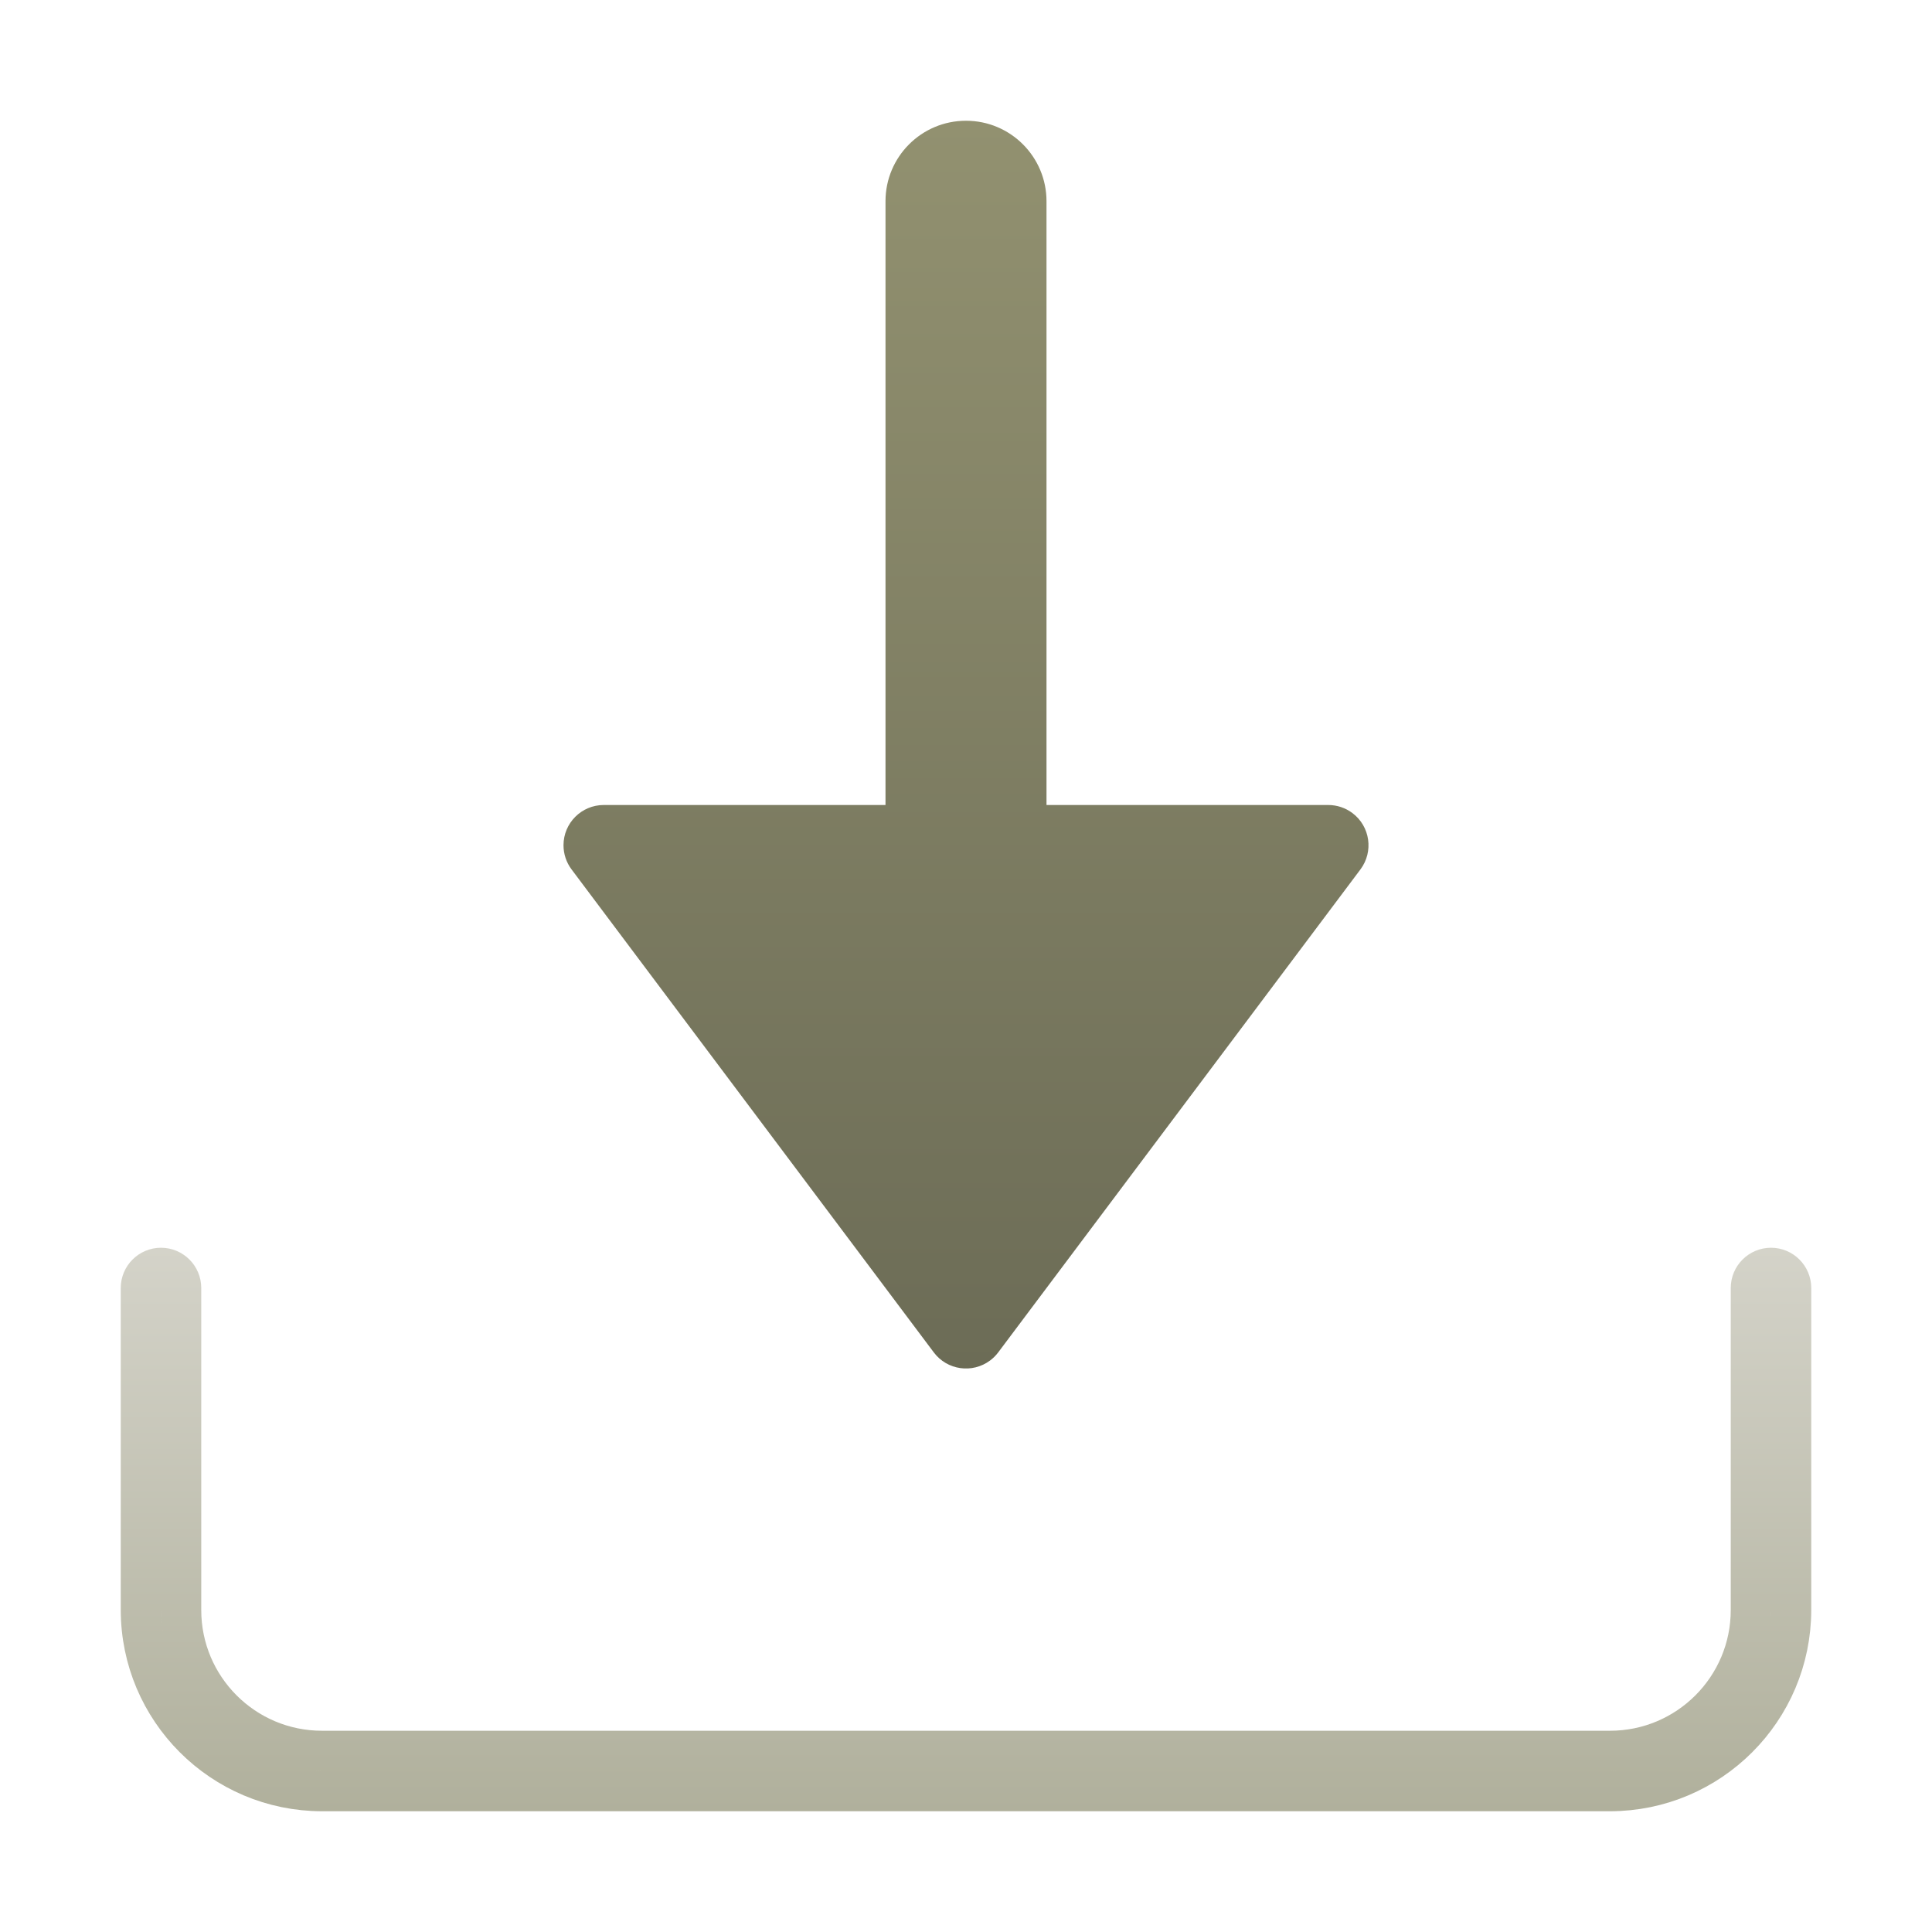 <svg xmlns="http://www.w3.org/2000/svg" height="48" width="48" style="" viewBox="0 0 48 48"><title>data download</title><g class="nc-icon-wrapper"><path d="M43.5 32C43.5 31.724 43.724 31.5 44 31.5C44.276 31.5 44.5 31.724 44.5 32V39.999C44.497 42.484 42.484 44.497 39.999 44.5H8.001C5.516 44.497 3.503 42.484 3.5 40V32C3.5 31.724 3.724 31.5 4 31.5C4.276 31.5 4.5 31.724 4.5 32V40C4.5 41.933 6.067 43.5 8 43.5H40C41.933 43.5 43.5 41.933 43.5 40V32Z" fill="#D4D3C9" stroke="url(#nc-ui-3-0_linear_119_185)"></path> <path d="M23.2 33.6C23.531 34.042 24.158 34.131 24.6 33.8C24.676 33.743 24.743 33.676 24.8 33.6L33.8 21.6C34.131 21.158 34.042 20.531 33.6 20.2C33.427 20.07 33.216 20 33 20H26V5C26 3.895 25.105 3 24 3C22.895 3 22 3.895 22 5V20H15C14.448 20 14 20.448 14 21C14 21.216 14.07 21.427 14.2 21.6L23.2 33.6Z" fill="url(#nc-ui-3-1_linear_119_185)"></path> <defs> <linearGradient id="nc-ui-3-0_linear_119_185" x1="24" y1="31" x2="24" y2="45" gradientUnits="userSpaceOnUse"> <stop stop-color="#D4D3C9"></stop> <stop offset="1" stop-color="#B0B09C"></stop> </linearGradient> <linearGradient id="nc-ui-3-1_linear_119_185" x1="24" y1="3" x2="24" y2="34" gradientUnits="userSpaceOnUse"> <stop stop-color="#929170"></stop> <stop offset="1" stop-color="#6C6C56"></stop> </linearGradient> </defs></g></svg>